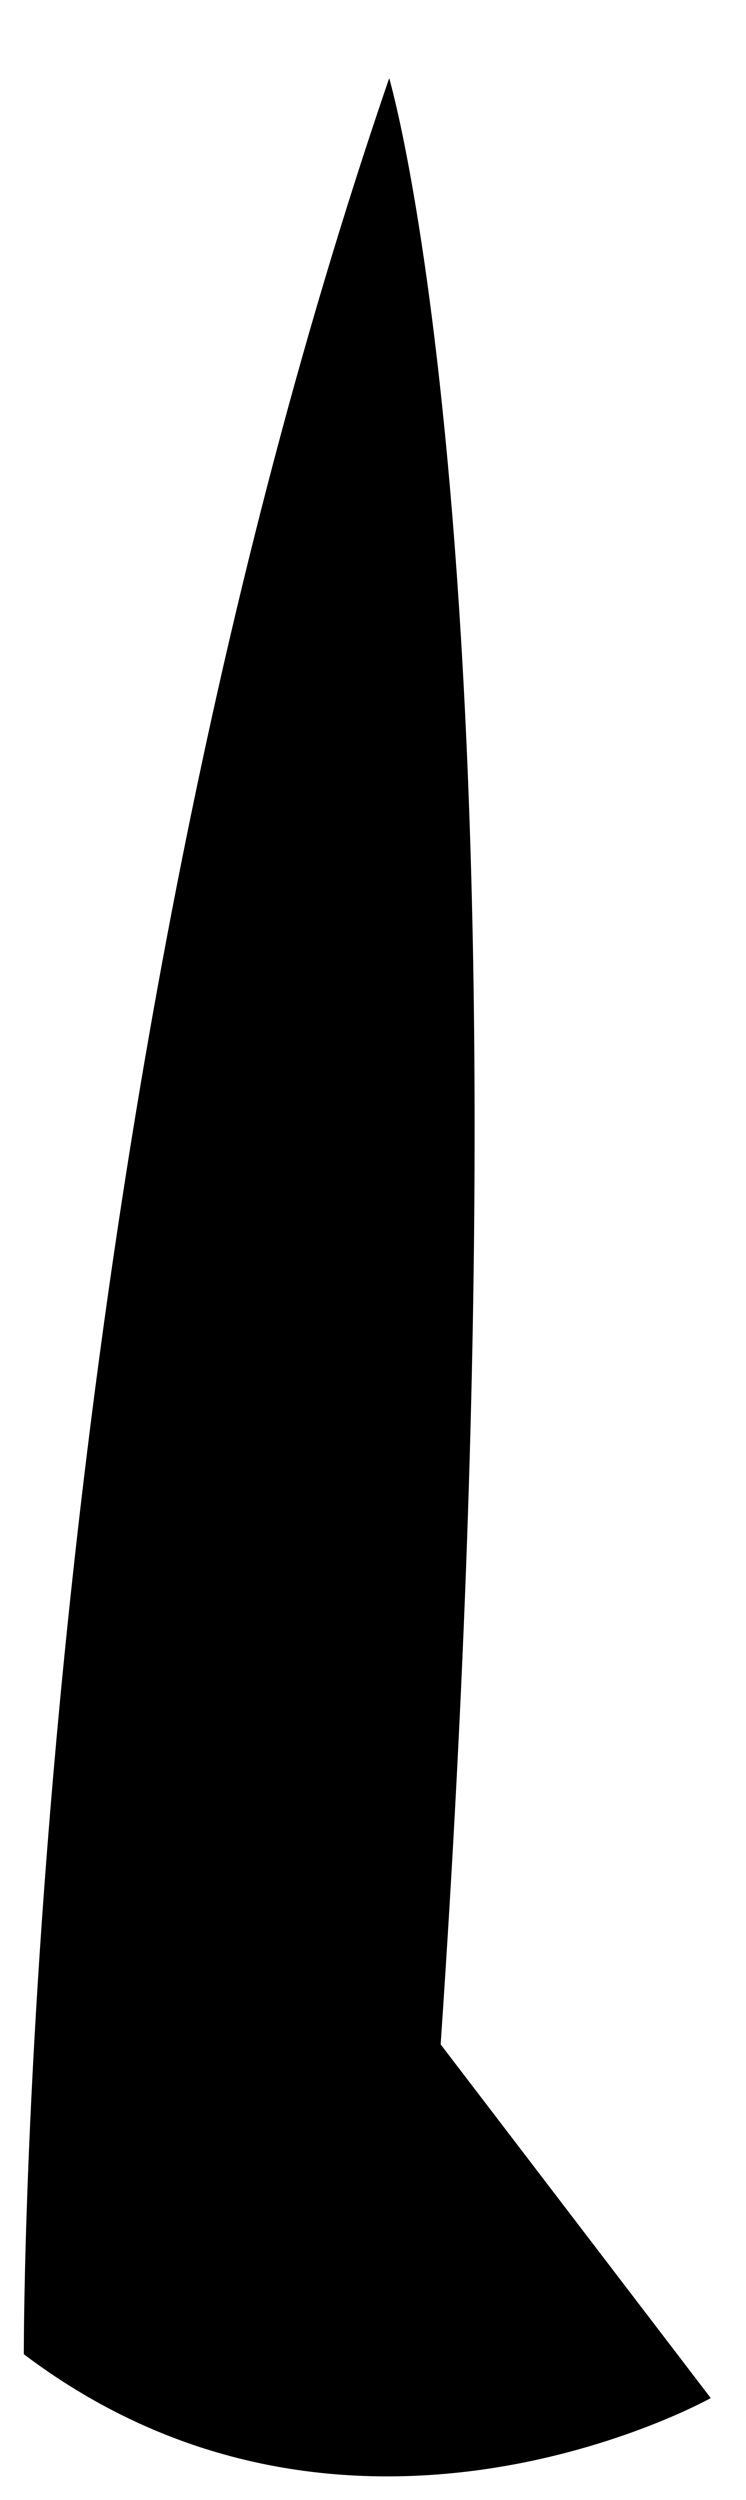<?xml version="1.0" encoding="UTF-8"?>
<svg id="Calque_2" data-name="Calque 2" xmlns="http://www.w3.org/2000/svg" viewBox="0 0 15.66 52.45">
  <defs>
    <style>
      .cls-1 {
        fill: black;
        stroke: none;
        stroke-miterlimit: 10;
      }
    </style>
  </defs>
  <g id="Calque_2-2" data-name="Calque 2">
    <path class="cls-1" d="m8.17,1.64s3.17,10.67,1.08,41.25l5.67,7.42s-7.58,4.25-14.42-.92c0,0-.08-25.17,7.67-47.75Z"/>
  </g>
</svg>